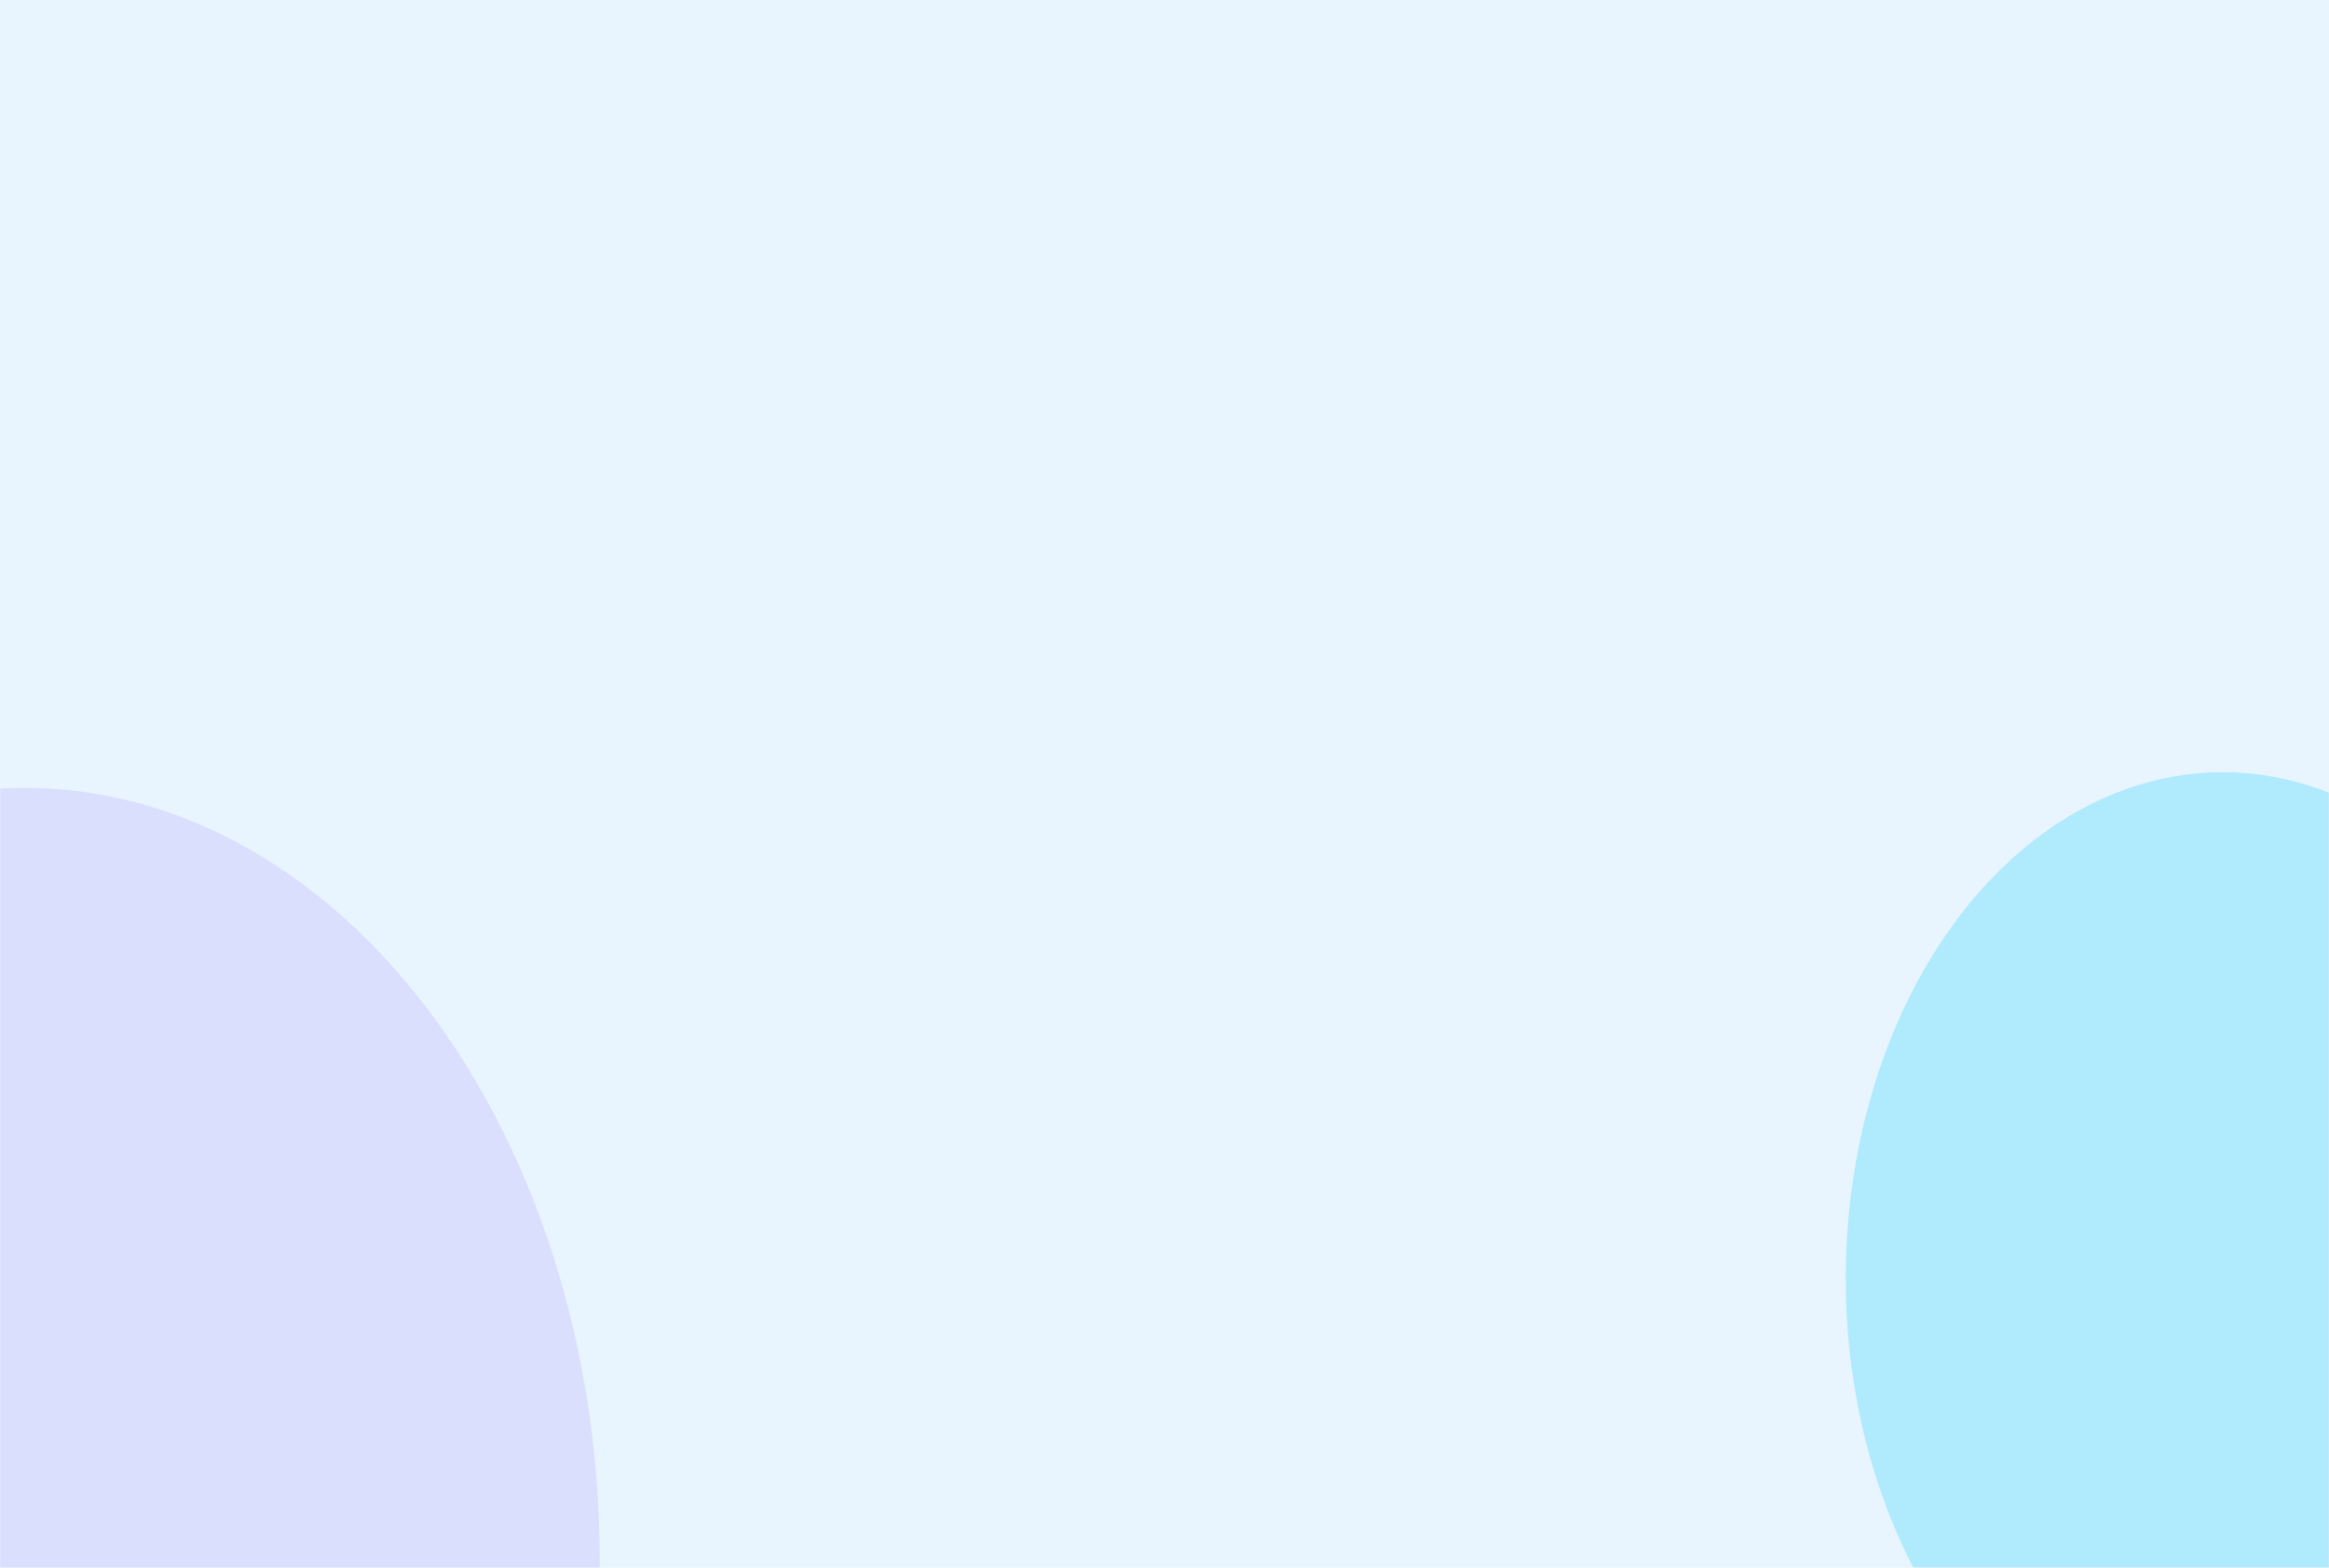 <svg width="1600" height="1077" viewBox="0 0 1600 1077" fill="none" xmlns="http://www.w3.org/2000/svg">
<rect width="1600" height="1077" fill="#E9F5FE"/>
<mask id="mask0" mask-type="alpha" maskUnits="userSpaceOnUse" x="0" y="0" width="1600" height="1077">
<rect width="1600" height="1077" fill="#E9F5FE"/>
</mask>
<g mask="url(#mask0)">
<g opacity="0.6" filter="url(#filter0_f)">
<ellipse cx="17" cy="1071.63" rx="395" ry="530.443" fill="#D2D1FE"/>
</g>
<g filter="url(#filter1_f)">
<ellipse cx="1527" cy="878.247" rx="259" ry="347.809" fill="#B0EAFD"/>
</g>
</g>
<defs>
<filter id="filter0_f" x="-628" y="291.187" width="1290" height="1560.89" filterUnits="userSpaceOnUse" color-interpolation-filters="sRGB">
<feFlood flood-opacity="0" result="BackgroundImageFix"/>
<feBlend mode="normal" in="SourceGraphic" in2="BackgroundImageFix" result="shape"/>
<feGaussianBlur stdDeviation="125" result="effect1_foregroundBlur"/>
</filter>
<filter id="filter1_f" x="1018" y="280.438" width="1018" height="1195.62" filterUnits="userSpaceOnUse" color-interpolation-filters="sRGB">
<feFlood flood-opacity="0" result="BackgroundImageFix"/>
<feBlend mode="normal" in="SourceGraphic" in2="BackgroundImageFix" result="shape"/>
<feGaussianBlur stdDeviation="125" result="effect1_foregroundBlur"/>
</filter>
</defs>
</svg>
